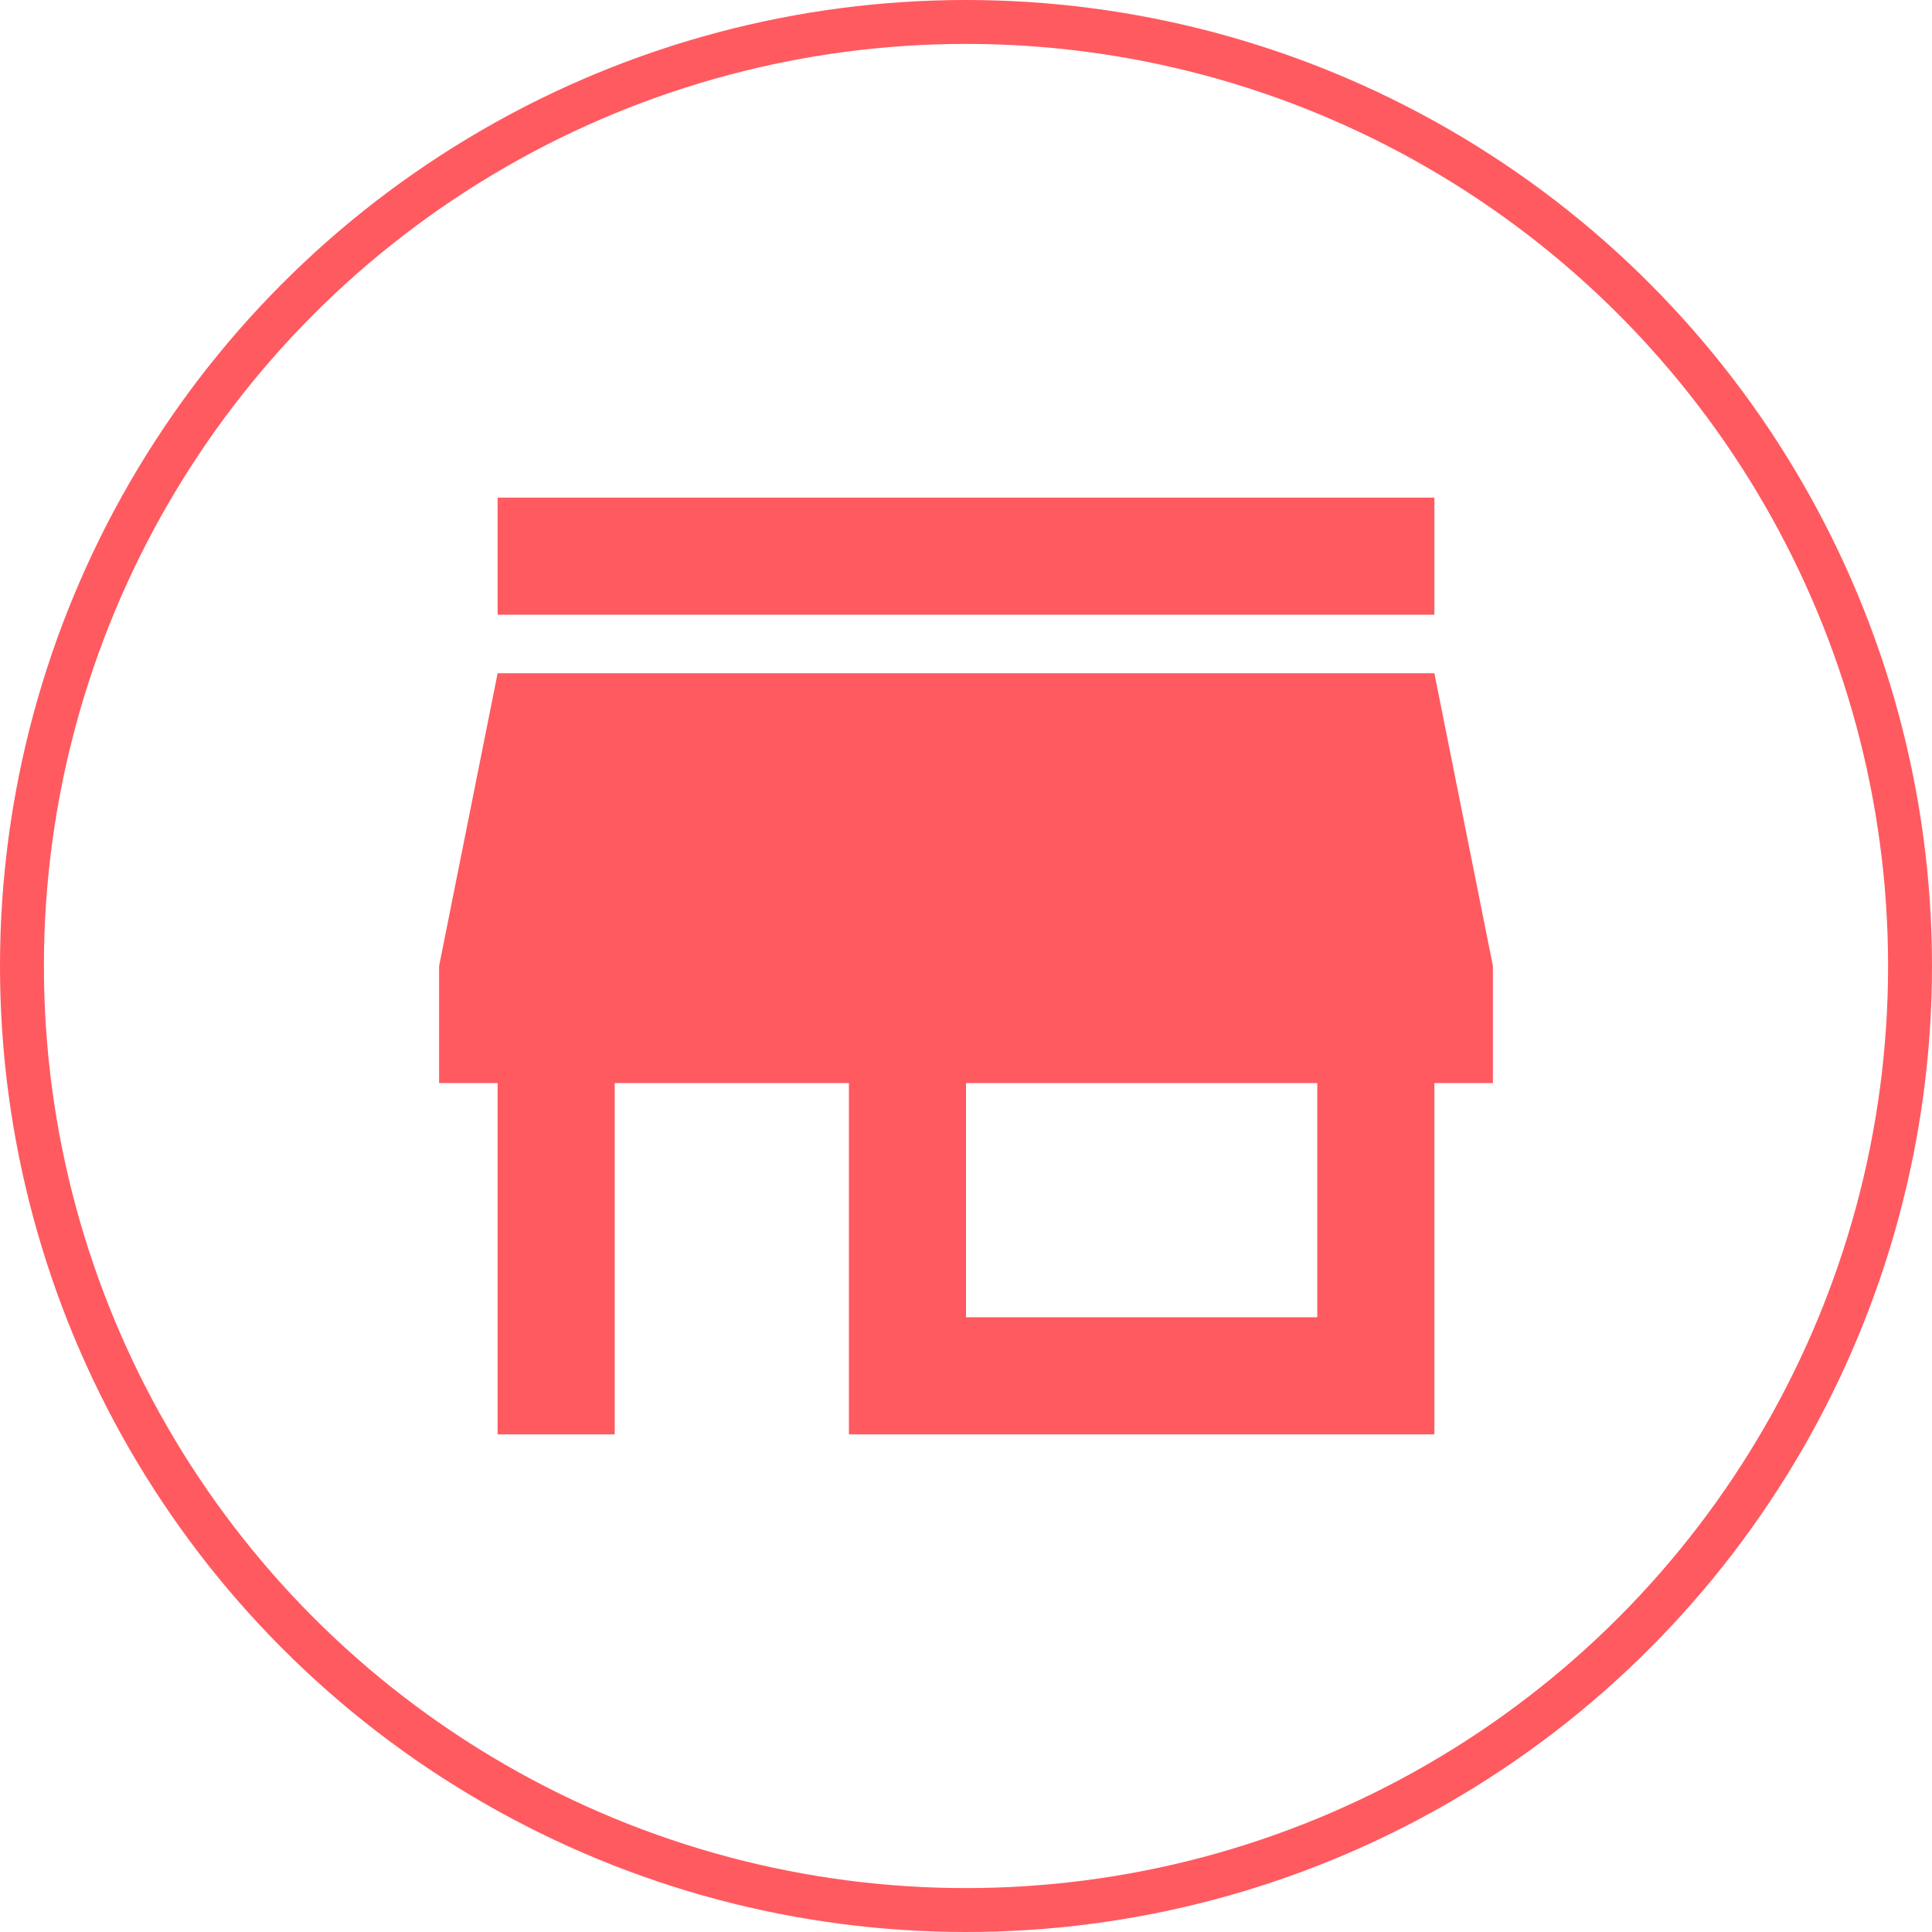 <svg width="44" height="44" viewBox="0 0 44 44" fill="none" xmlns="http://www.w3.org/2000/svg">
<path d="M11.333 11.333H32.667V14H11.333V11.333ZM10 24.667V22L11.333 15.333H32.667L34 22V24.667H32.667V32.667H19.333V24.667H14V32.667H11.333V24.667H10ZM22 30H30V24.667H22V30Z" fill="#FF5A60"/>
<circle cx="22" cy="22" r="21.5" stroke="#FF5A60"/>
</svg>
